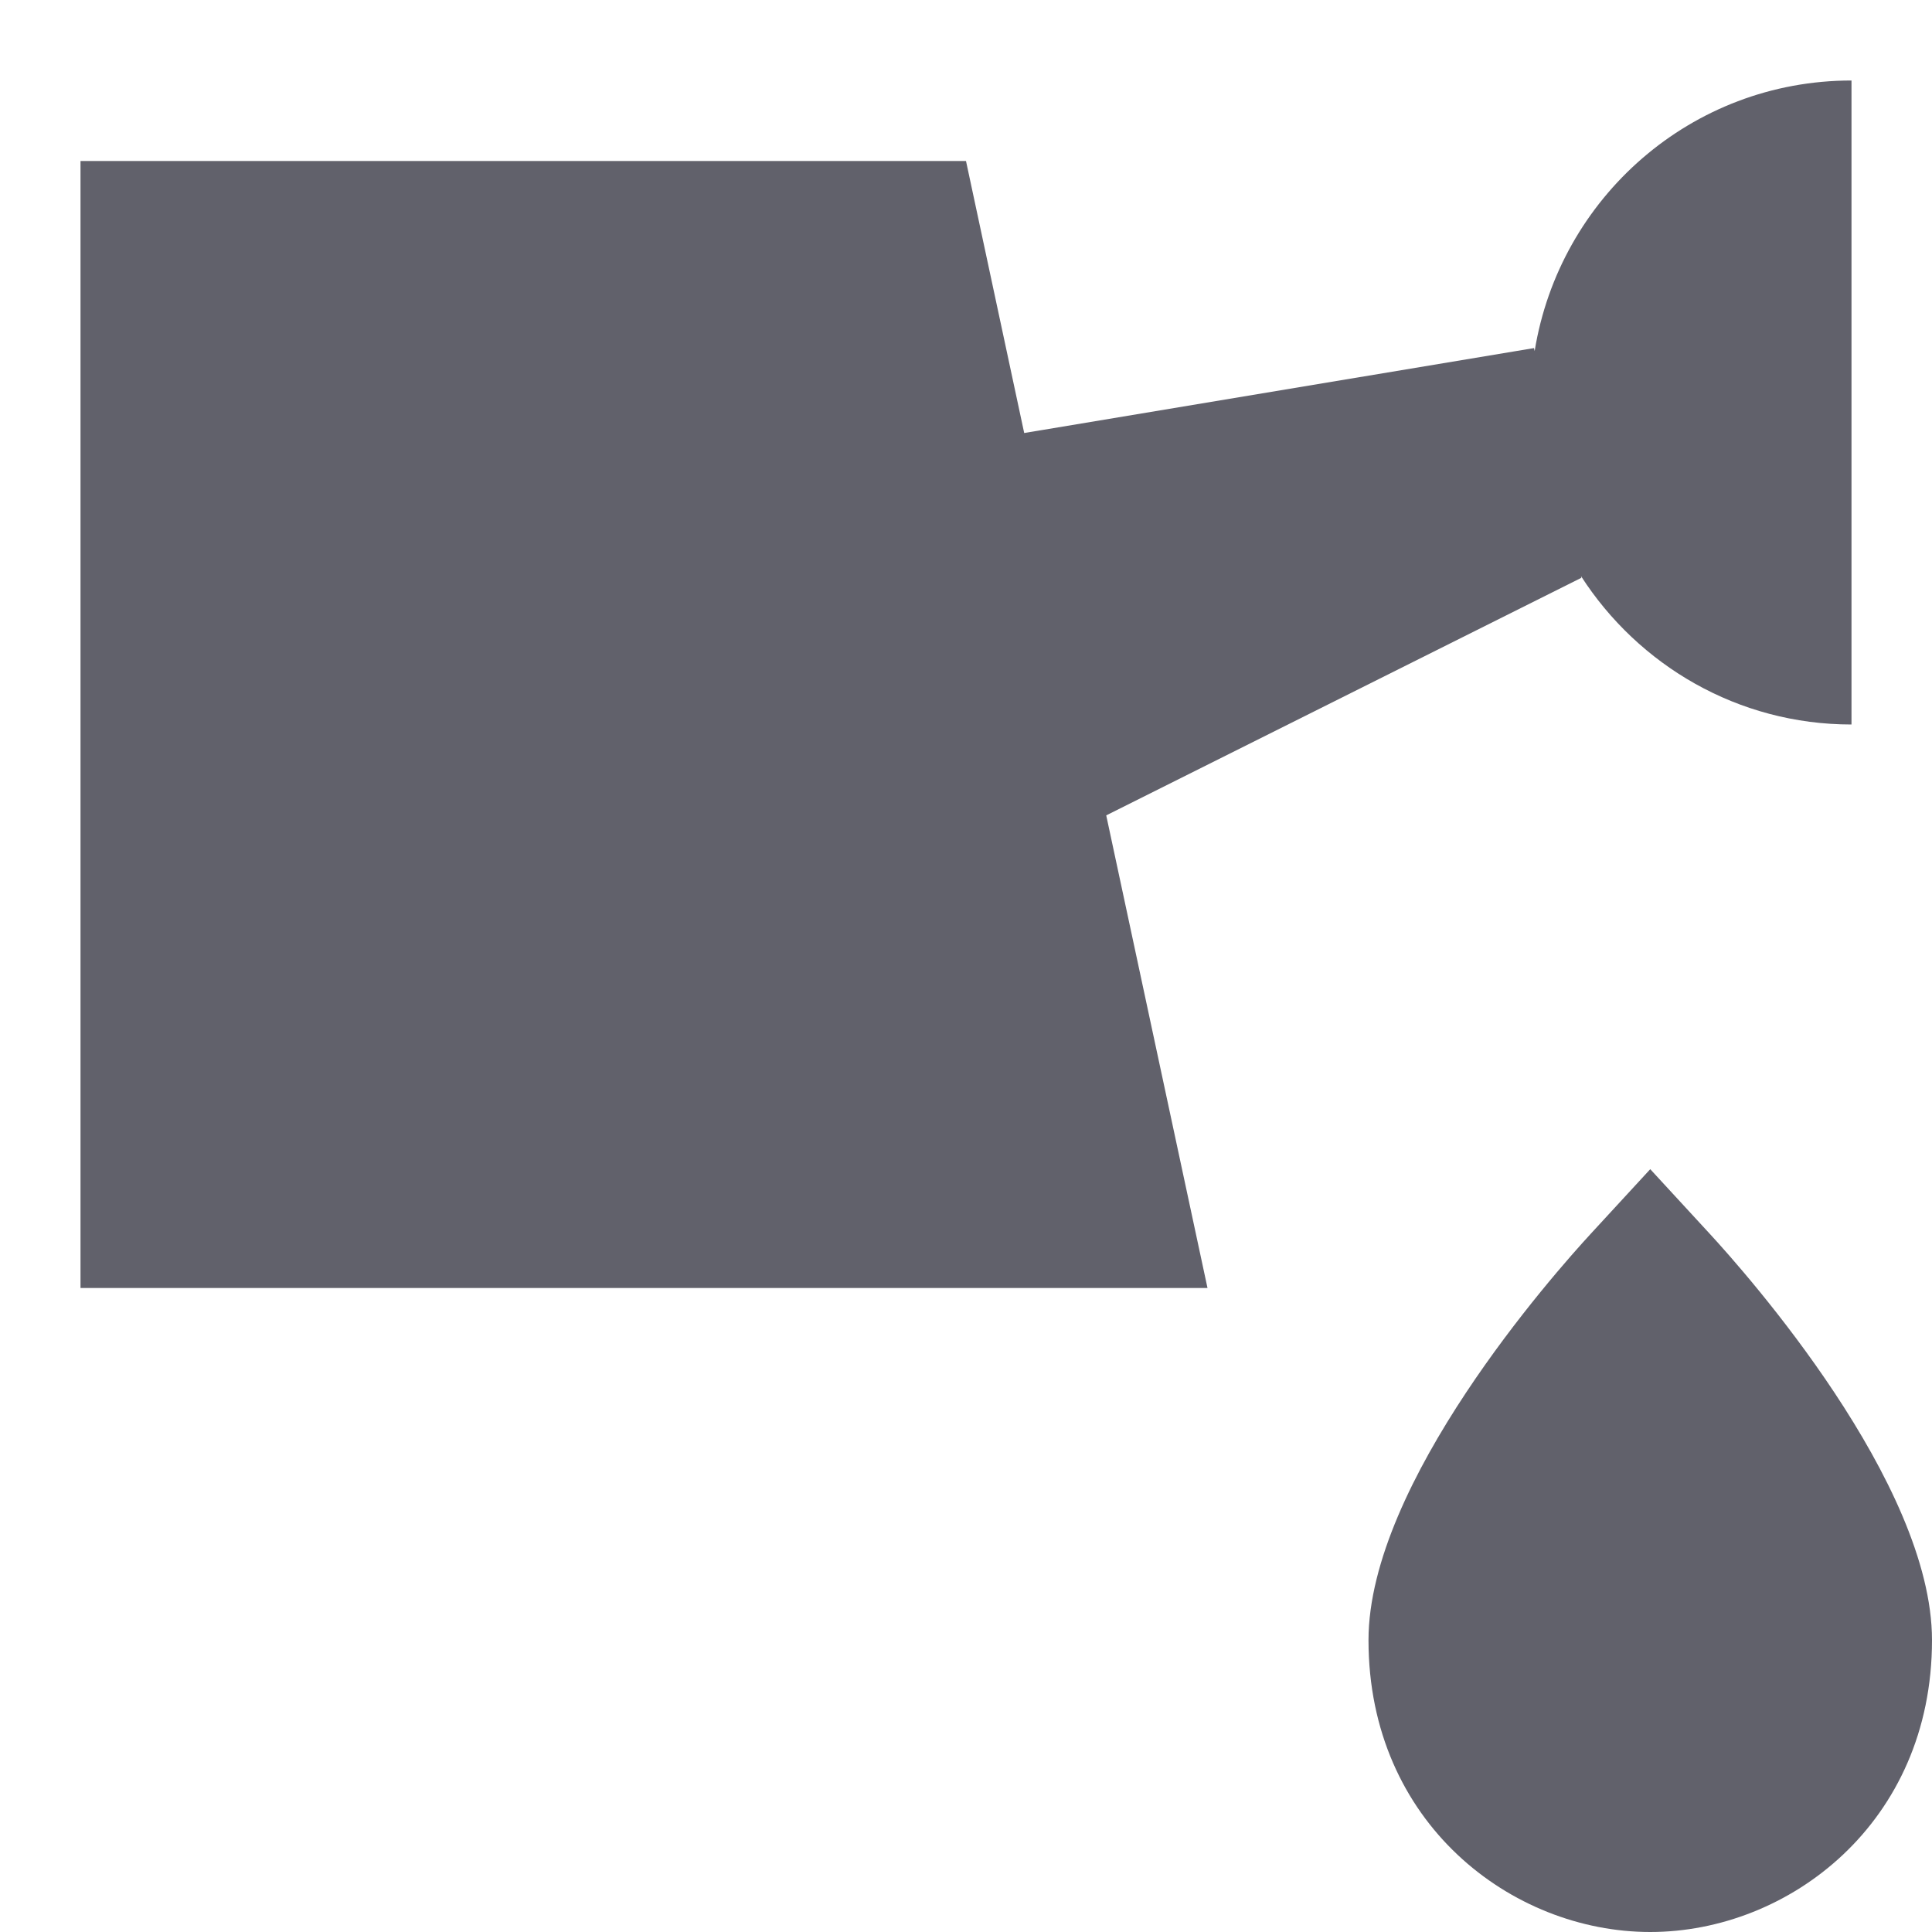 <svg xmlns="http://www.w3.org/2000/svg" height="24" width="24" viewBox="0 0 24 24"><path data-color="color-2" fill="#61616b" d="M21.235,15.322L20.5,14.524l-0.735,0.798C19.303,15.823,17,18.421,17,20.375 C17,22.645,18.779,24,20.5,24s3.5-1.355,3.5-3.625C24,18.421,21.697,15.823,21.235,15.322z"></path> <path fill="#61616b" d="M19.644,7.178l-0.004-0.021C20.352,8.263,21.587,9,23,9V1 c-1.99,0-3.628,1.457-3.936,3.361l-0.008-0.037l-6.333,1.055L12,2H1v14h14l-1.258-5.871L19.644,7.178z"></path></svg>